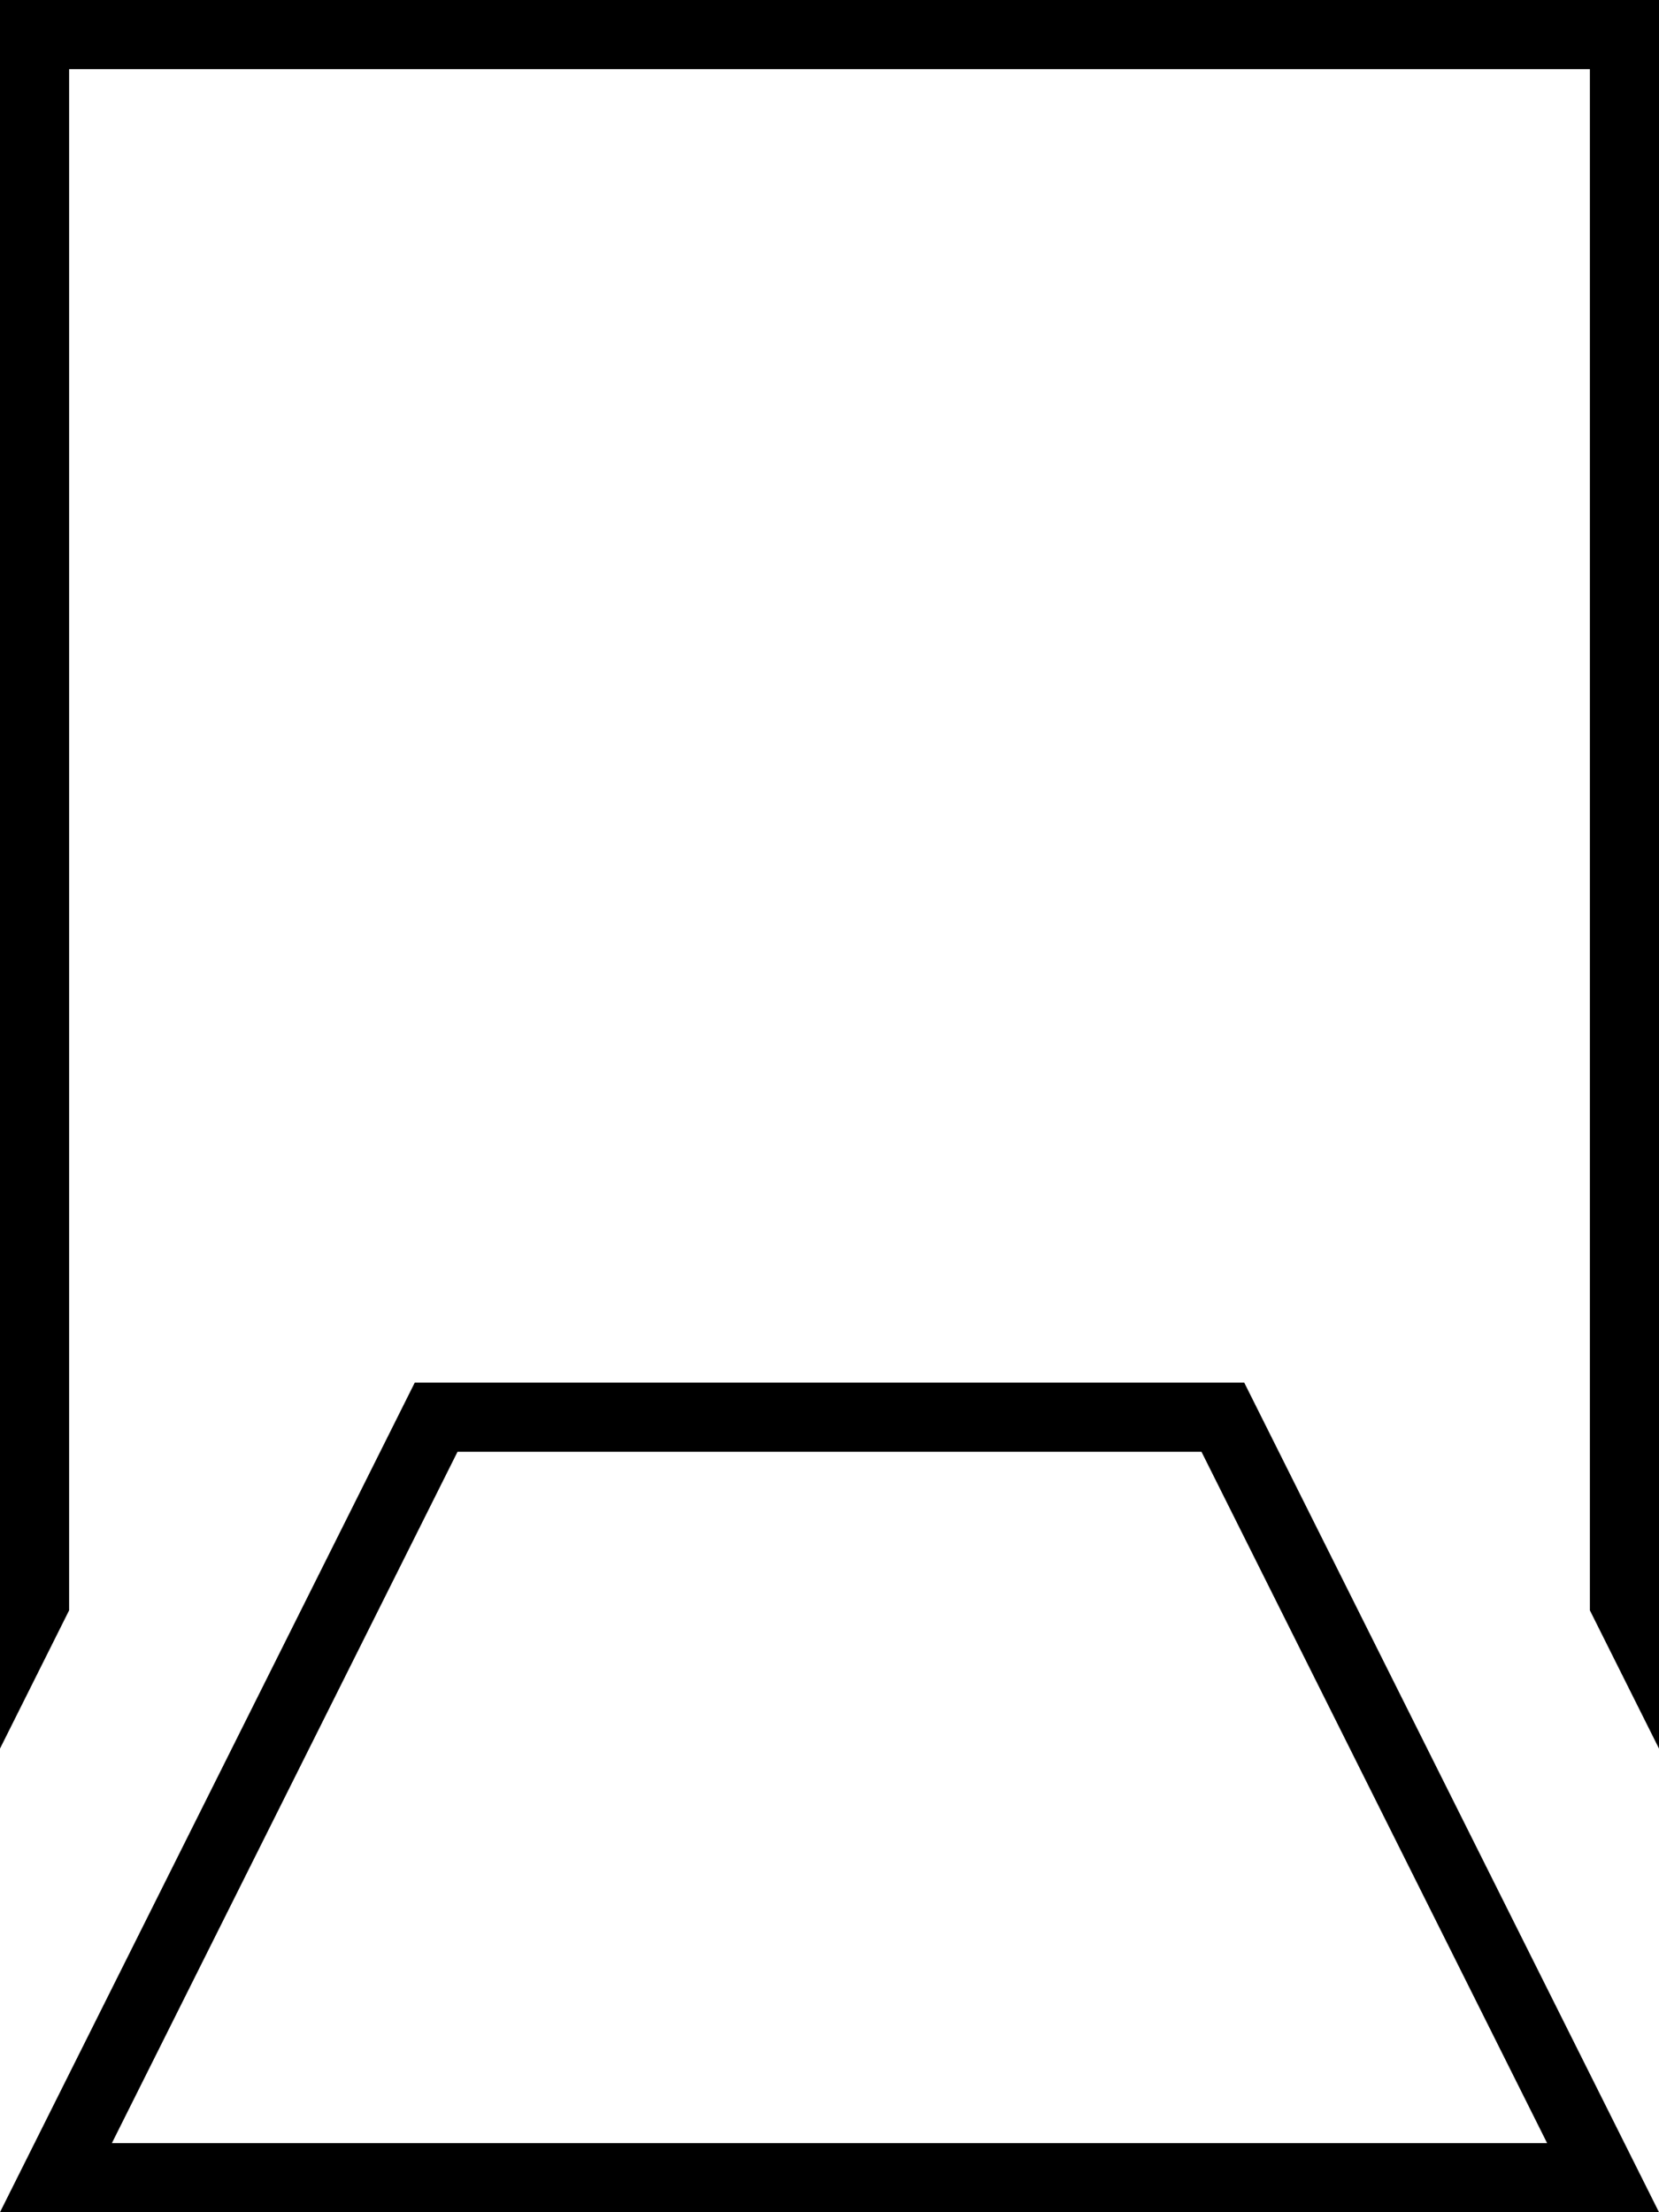 <svg xmlns="http://www.w3.org/2000/svg" viewBox="0 0 384 512"><!--! Font Awesome Pro 7.0.1 by @fontawesome - https://fontawesome.com License - https://fontawesome.com/license (Commercial License) Copyright 2025 Fonticons, Inc. --><path fill="currentColor" d="M0 0l384 0 0 404.7-16-32 0-356.7-352 0 0 356.7-16 32 0-404.7zM368 480l16 32-384 0 96-192 192 0 80 160zM25.9 496l332.2 0-80-160-172.2 0-80 160z"/></svg>